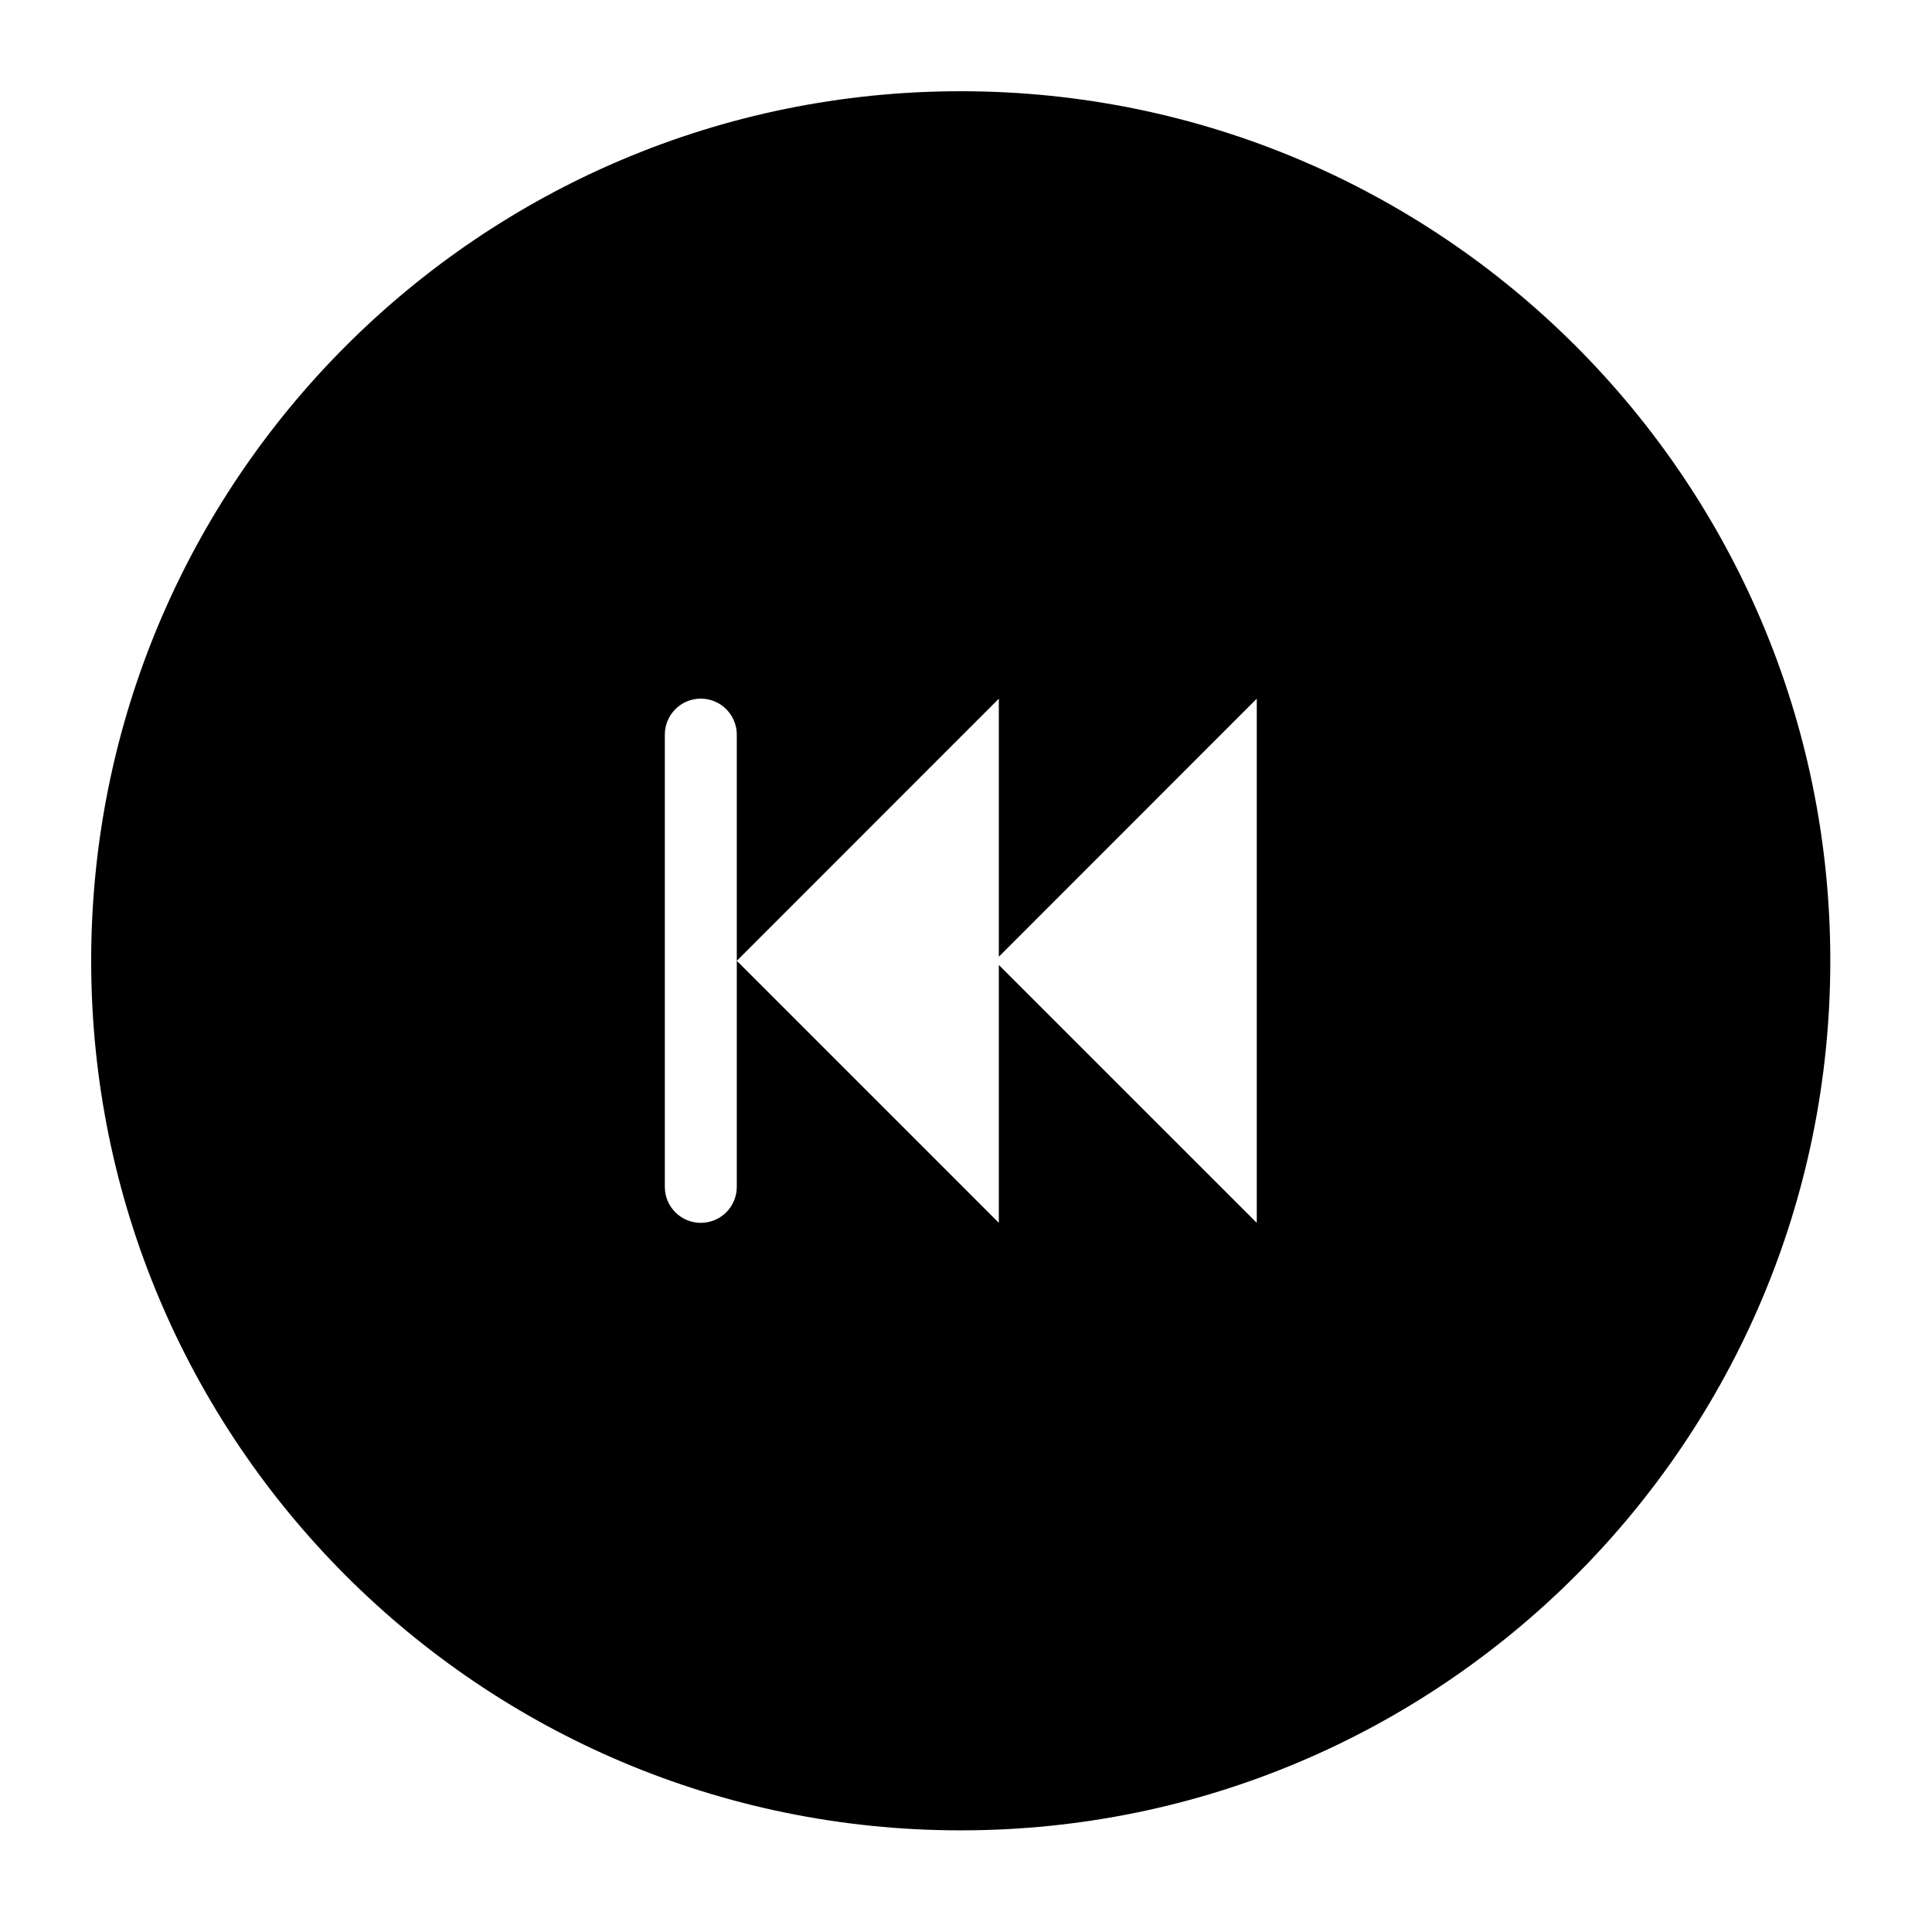 <?xml version="1.0" encoding="utf-8"?>
<!-- Generated by IcoMoon.io -->
<!DOCTYPE svg PUBLIC "-//W3C//DTD SVG 1.1//EN" "http://www.w3.org/Graphics/SVG/1.1/DTD/svg11.dtd">
<svg version="1.1" xmlns="http://www.w3.org/2000/svg" xmlns:xlink="http://www.w3.org/1999/xlink" width="36" height="36" viewBox="0 0 36 36">
<g>
</g>
	<path d="M17.902 1.7c-8.949 0-16.203 7.254-16.203 16.203s7.254 16.203 16.203 16.203c8.949 0 16.203-7.254 16.203-16.203s-7.254-16.203-16.203-16.203zM23.418 16.604v6.182l-4.806-4.805v4.805l-4.883-4.883v4.213c0 0.37-0.301 0.67-0.671 0.67s-0.67-0.3-0.67-0.67v-8.427c0-0.37 0.3-0.671 0.67-0.671s0.671 0.301 0.671 0.671v4.215l4.883-4.885v4.808l4.806-4.808v3.586z" fill="#000000" />
</svg>
